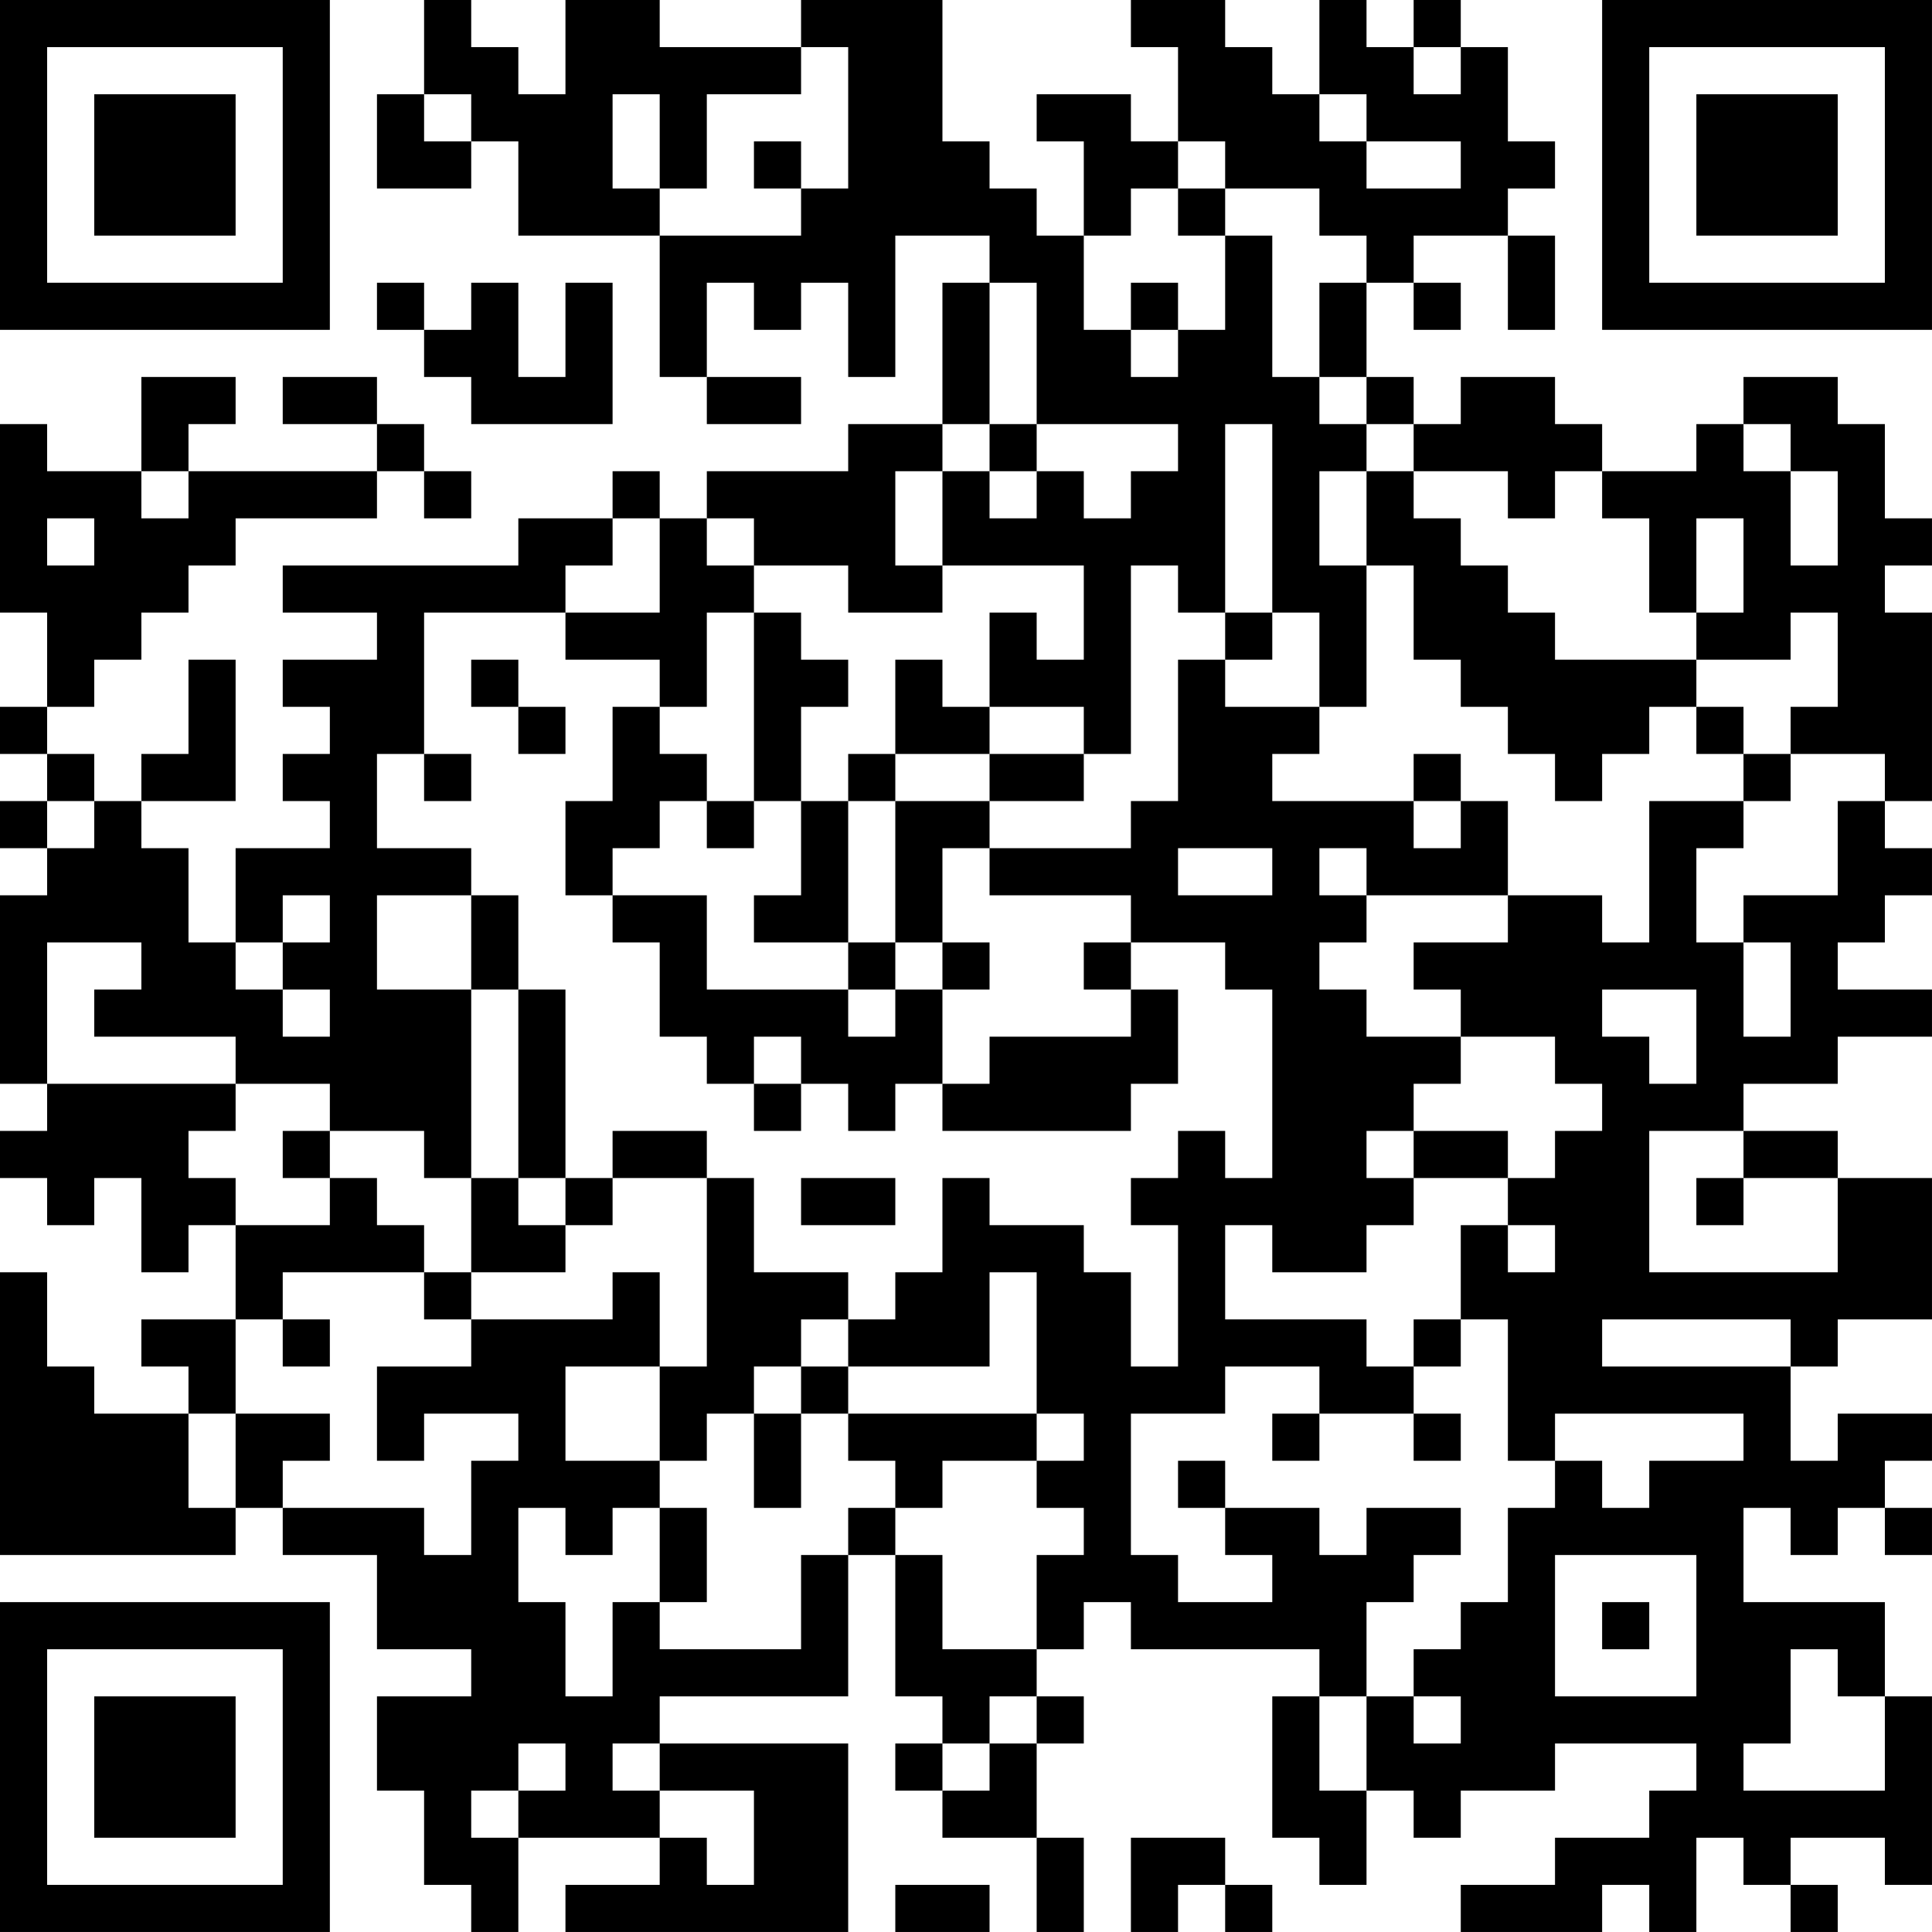 <?xml version="1.0" encoding="UTF-8"?>
<svg xmlns="http://www.w3.org/2000/svg" version="1.1" width="200" height="200" viewBox="0 0 200 200"><rect x="0" y="0" width="200" height="200" fill="#ffffff"/><g transform="scale(4.878)"><g transform="translate(0,0)"><path fill-rule="evenodd" d="M9 0L9 2L8 2L8 4L10 4L10 3L11 3L11 5L14 5L14 8L15 8L15 9L17 9L17 8L15 8L15 6L16 6L16 7L17 7L17 6L18 6L18 8L19 8L19 5L21 5L21 6L20 6L20 9L18 9L18 10L15 10L15 11L14 11L14 10L13 10L13 11L11 11L11 12L6 12L6 13L8 13L8 14L6 14L6 15L7 15L7 16L6 16L6 17L7 17L7 18L5 18L5 20L4 20L4 18L3 18L3 17L5 17L5 14L4 14L4 16L3 16L3 17L2 17L2 16L1 16L1 15L2 15L2 14L3 14L3 13L4 13L4 12L5 12L5 11L8 11L8 10L9 10L9 11L10 11L10 10L9 10L9 9L8 9L8 8L6 8L6 9L8 9L8 10L4 10L4 9L5 9L5 8L3 8L3 10L1 10L1 9L0 9L0 13L1 13L1 15L0 15L0 16L1 16L1 17L0 17L0 18L1 18L1 19L0 19L0 23L1 23L1 24L0 24L0 25L1 25L1 26L2 26L2 25L3 25L3 27L4 27L4 26L5 26L5 28L3 28L3 29L4 29L4 30L2 30L2 29L1 29L1 27L0 27L0 33L5 33L5 32L6 32L6 33L8 33L8 35L10 35L10 36L8 36L8 38L9 38L9 40L10 40L10 41L11 41L11 39L14 39L14 40L12 40L12 41L18 41L18 37L14 37L14 36L18 36L18 33L19 33L19 36L20 36L20 37L19 37L19 38L20 38L20 39L22 39L22 41L23 41L23 39L22 39L22 37L23 37L23 36L22 36L22 35L23 35L23 34L24 34L24 35L28 35L28 36L27 36L27 39L28 39L28 40L29 40L29 38L30 38L30 39L31 39L31 38L33 38L33 37L36 37L36 38L35 38L35 39L33 39L33 40L31 40L31 41L34 41L34 40L35 40L35 41L36 41L36 39L37 39L37 40L38 40L38 41L39 41L39 40L38 40L38 39L40 39L40 40L41 40L41 36L40 36L40 34L37 34L37 32L38 32L38 33L39 33L39 32L40 32L40 33L41 33L41 32L40 32L40 31L41 31L41 30L39 30L39 31L38 31L38 29L39 29L39 28L41 28L41 25L39 25L39 24L37 24L37 23L39 23L39 22L41 22L41 21L39 21L39 20L40 20L40 19L41 19L41 18L40 18L40 17L41 17L41 13L40 13L40 12L41 12L41 11L40 11L40 9L39 9L39 8L37 8L37 9L36 9L36 10L34 10L34 9L33 9L33 8L31 8L31 9L30 9L30 8L29 8L29 6L30 6L30 7L31 7L31 6L30 6L30 5L32 5L32 7L33 7L33 5L32 5L32 4L33 4L33 3L32 3L32 1L31 1L31 0L30 0L30 1L29 1L29 0L28 0L28 2L27 2L27 1L26 1L26 0L24 0L24 1L25 1L25 3L24 3L24 2L22 2L22 3L23 3L23 5L22 5L22 4L21 4L21 3L20 3L20 0L17 0L17 1L14 1L14 0L12 0L12 2L11 2L11 1L10 1L10 0ZM17 1L17 2L15 2L15 4L14 4L14 2L13 2L13 4L14 4L14 5L17 5L17 4L18 4L18 1ZM30 1L30 2L31 2L31 1ZM9 2L9 3L10 3L10 2ZM28 2L28 3L29 3L29 4L31 4L31 3L29 3L29 2ZM16 3L16 4L17 4L17 3ZM25 3L25 4L24 4L24 5L23 5L23 7L24 7L24 8L25 8L25 7L26 7L26 5L27 5L27 8L28 8L28 9L29 9L29 10L28 10L28 12L29 12L29 15L28 15L28 13L27 13L27 9L26 9L26 13L25 13L25 12L24 12L24 16L23 16L23 15L21 15L21 13L22 13L22 14L23 14L23 12L20 12L20 10L21 10L21 11L22 11L22 10L23 10L23 11L24 11L24 10L25 10L25 9L22 9L22 6L21 6L21 9L20 9L20 10L19 10L19 12L20 12L20 13L18 13L18 12L16 12L16 11L15 11L15 12L16 12L16 13L15 13L15 15L14 15L14 14L12 14L12 13L14 13L14 11L13 11L13 12L12 12L12 13L9 13L9 16L8 16L8 18L10 18L10 19L8 19L8 21L10 21L10 25L9 25L9 24L7 24L7 23L5 23L5 22L2 22L2 21L3 21L3 20L1 20L1 23L5 23L5 24L4 24L4 25L5 25L5 26L7 26L7 25L8 25L8 26L9 26L9 27L6 27L6 28L5 28L5 30L4 30L4 32L5 32L5 30L7 30L7 31L6 31L6 32L9 32L9 33L10 33L10 31L11 31L11 30L9 30L9 31L8 31L8 29L10 29L10 28L13 28L13 27L14 27L14 29L12 29L12 31L14 31L14 32L13 32L13 33L12 33L12 32L11 32L11 34L12 34L12 36L13 36L13 34L14 34L14 35L17 35L17 33L18 33L18 32L19 32L19 33L20 33L20 35L22 35L22 33L23 33L23 32L22 32L22 31L23 31L23 30L22 30L22 27L21 27L21 29L18 29L18 28L19 28L19 27L20 27L20 25L21 25L21 26L23 26L23 27L24 27L24 29L25 29L25 26L24 26L24 25L25 25L25 24L26 24L26 25L27 25L27 21L26 21L26 20L24 20L24 19L21 19L21 18L24 18L24 17L25 17L25 14L26 14L26 15L28 15L28 16L27 16L27 17L30 17L30 18L31 18L31 17L32 17L32 19L29 19L29 18L28 18L28 19L29 19L29 20L28 20L28 21L29 21L29 22L31 22L31 23L30 23L30 24L29 24L29 25L30 25L30 26L29 26L29 27L27 27L27 26L26 26L26 28L29 28L29 29L30 29L30 30L28 30L28 29L26 29L26 30L24 30L24 33L25 33L25 34L27 34L27 33L26 33L26 32L28 32L28 33L29 33L29 32L31 32L31 33L30 33L30 34L29 34L29 36L28 36L28 38L29 38L29 36L30 36L30 37L31 37L31 36L30 36L30 35L31 35L31 34L32 34L32 32L33 32L33 31L34 31L34 32L35 32L35 31L37 31L37 30L33 30L33 31L32 31L32 28L31 28L31 26L32 26L32 27L33 27L33 26L32 26L32 25L33 25L33 24L34 24L34 23L33 23L33 22L31 22L31 21L30 21L30 20L32 20L32 19L34 19L34 20L35 20L35 17L37 17L37 18L36 18L36 20L37 20L37 22L38 22L38 20L37 20L37 19L39 19L39 17L40 17L40 16L38 16L38 15L39 15L39 13L38 13L38 14L36 14L36 13L37 13L37 11L36 11L36 13L35 13L35 11L34 11L34 10L33 10L33 11L32 11L32 10L30 10L30 9L29 9L29 8L28 8L28 6L29 6L29 5L28 5L28 4L26 4L26 3ZM25 4L25 5L26 5L26 4ZM8 6L8 7L9 7L9 8L10 8L10 9L13 9L13 6L12 6L12 8L11 8L11 6L10 6L10 7L9 7L9 6ZM24 6L24 7L25 7L25 6ZM21 9L21 10L22 10L22 9ZM37 9L37 10L38 10L38 12L39 12L39 10L38 10L38 9ZM3 10L3 11L4 11L4 10ZM29 10L29 12L30 12L30 14L31 14L31 15L32 15L32 16L33 16L33 17L34 17L34 16L35 16L35 15L36 15L36 16L37 16L37 17L38 17L38 16L37 16L37 15L36 15L36 14L33 14L33 13L32 13L32 12L31 12L31 11L30 11L30 10ZM1 11L1 12L2 12L2 11ZM16 13L16 17L15 17L15 16L14 16L14 15L13 15L13 17L12 17L12 19L13 19L13 20L14 20L14 22L15 22L15 23L16 23L16 24L17 24L17 23L18 23L18 24L19 24L19 23L20 23L20 24L24 24L24 23L25 23L25 21L24 21L24 20L23 20L23 21L24 21L24 22L21 22L21 23L20 23L20 21L21 21L21 20L20 20L20 18L21 18L21 17L23 17L23 16L21 16L21 15L20 15L20 14L19 14L19 16L18 16L18 17L17 17L17 15L18 15L18 14L17 14L17 13ZM26 13L26 14L27 14L27 13ZM10 14L10 15L11 15L11 16L12 16L12 15L11 15L11 14ZM9 16L9 17L10 17L10 16ZM19 16L19 17L18 17L18 20L16 20L16 19L17 19L17 17L16 17L16 18L15 18L15 17L14 17L14 18L13 18L13 19L15 19L15 21L18 21L18 22L19 22L19 21L20 21L20 20L19 20L19 17L21 17L21 16ZM30 16L30 17L31 17L31 16ZM1 17L1 18L2 18L2 17ZM25 18L25 19L27 19L27 18ZM6 19L6 20L5 20L5 21L6 21L6 22L7 22L7 21L6 21L6 20L7 20L7 19ZM10 19L10 21L11 21L11 25L10 25L10 27L9 27L9 28L10 28L10 27L12 27L12 26L13 26L13 25L15 25L15 29L14 29L14 31L15 31L15 30L16 30L16 32L17 32L17 30L18 30L18 31L19 31L19 32L20 32L20 31L22 31L22 30L18 30L18 29L17 29L17 28L18 28L18 27L16 27L16 25L15 25L15 24L13 24L13 25L12 25L12 21L11 21L11 19ZM18 20L18 21L19 21L19 20ZM34 21L34 22L35 22L35 23L36 23L36 21ZM16 22L16 23L17 23L17 22ZM6 24L6 25L7 25L7 24ZM30 24L30 25L32 25L32 24ZM35 24L35 27L39 27L39 25L37 25L37 24ZM11 25L11 26L12 26L12 25ZM17 25L17 26L19 26L19 25ZM36 25L36 26L37 26L37 25ZM6 28L6 29L7 29L7 28ZM30 28L30 29L31 29L31 28ZM34 28L34 29L38 29L38 28ZM16 29L16 30L17 30L17 29ZM27 30L27 31L28 31L28 30ZM30 30L30 31L31 31L31 30ZM25 31L25 32L26 32L26 31ZM14 32L14 34L15 34L15 32ZM33 33L33 36L36 36L36 33ZM34 34L34 35L35 35L35 34ZM38 35L38 37L37 37L37 38L40 38L40 36L39 36L39 35ZM21 36L21 37L20 37L20 38L21 38L21 37L22 37L22 36ZM11 37L11 38L10 38L10 39L11 39L11 38L12 38L12 37ZM13 37L13 38L14 38L14 39L15 39L15 40L16 40L16 38L14 38L14 37ZM24 39L24 41L25 41L25 40L26 40L26 41L27 41L27 40L26 40L26 39ZM19 40L19 41L21 41L21 40ZM0 0L0 7L7 7L7 0ZM1 1L1 6L6 6L6 1ZM2 2L2 5L5 5L5 2ZM34 0L34 7L41 7L41 0ZM35 1L35 6L40 6L40 1ZM36 2L36 5L39 5L39 2ZM0 34L0 41L7 41L7 34ZM1 35L1 40L6 40L6 35ZM2 36L2 39L5 39L5 36Z" fill="#000000"/></g></g></svg>
